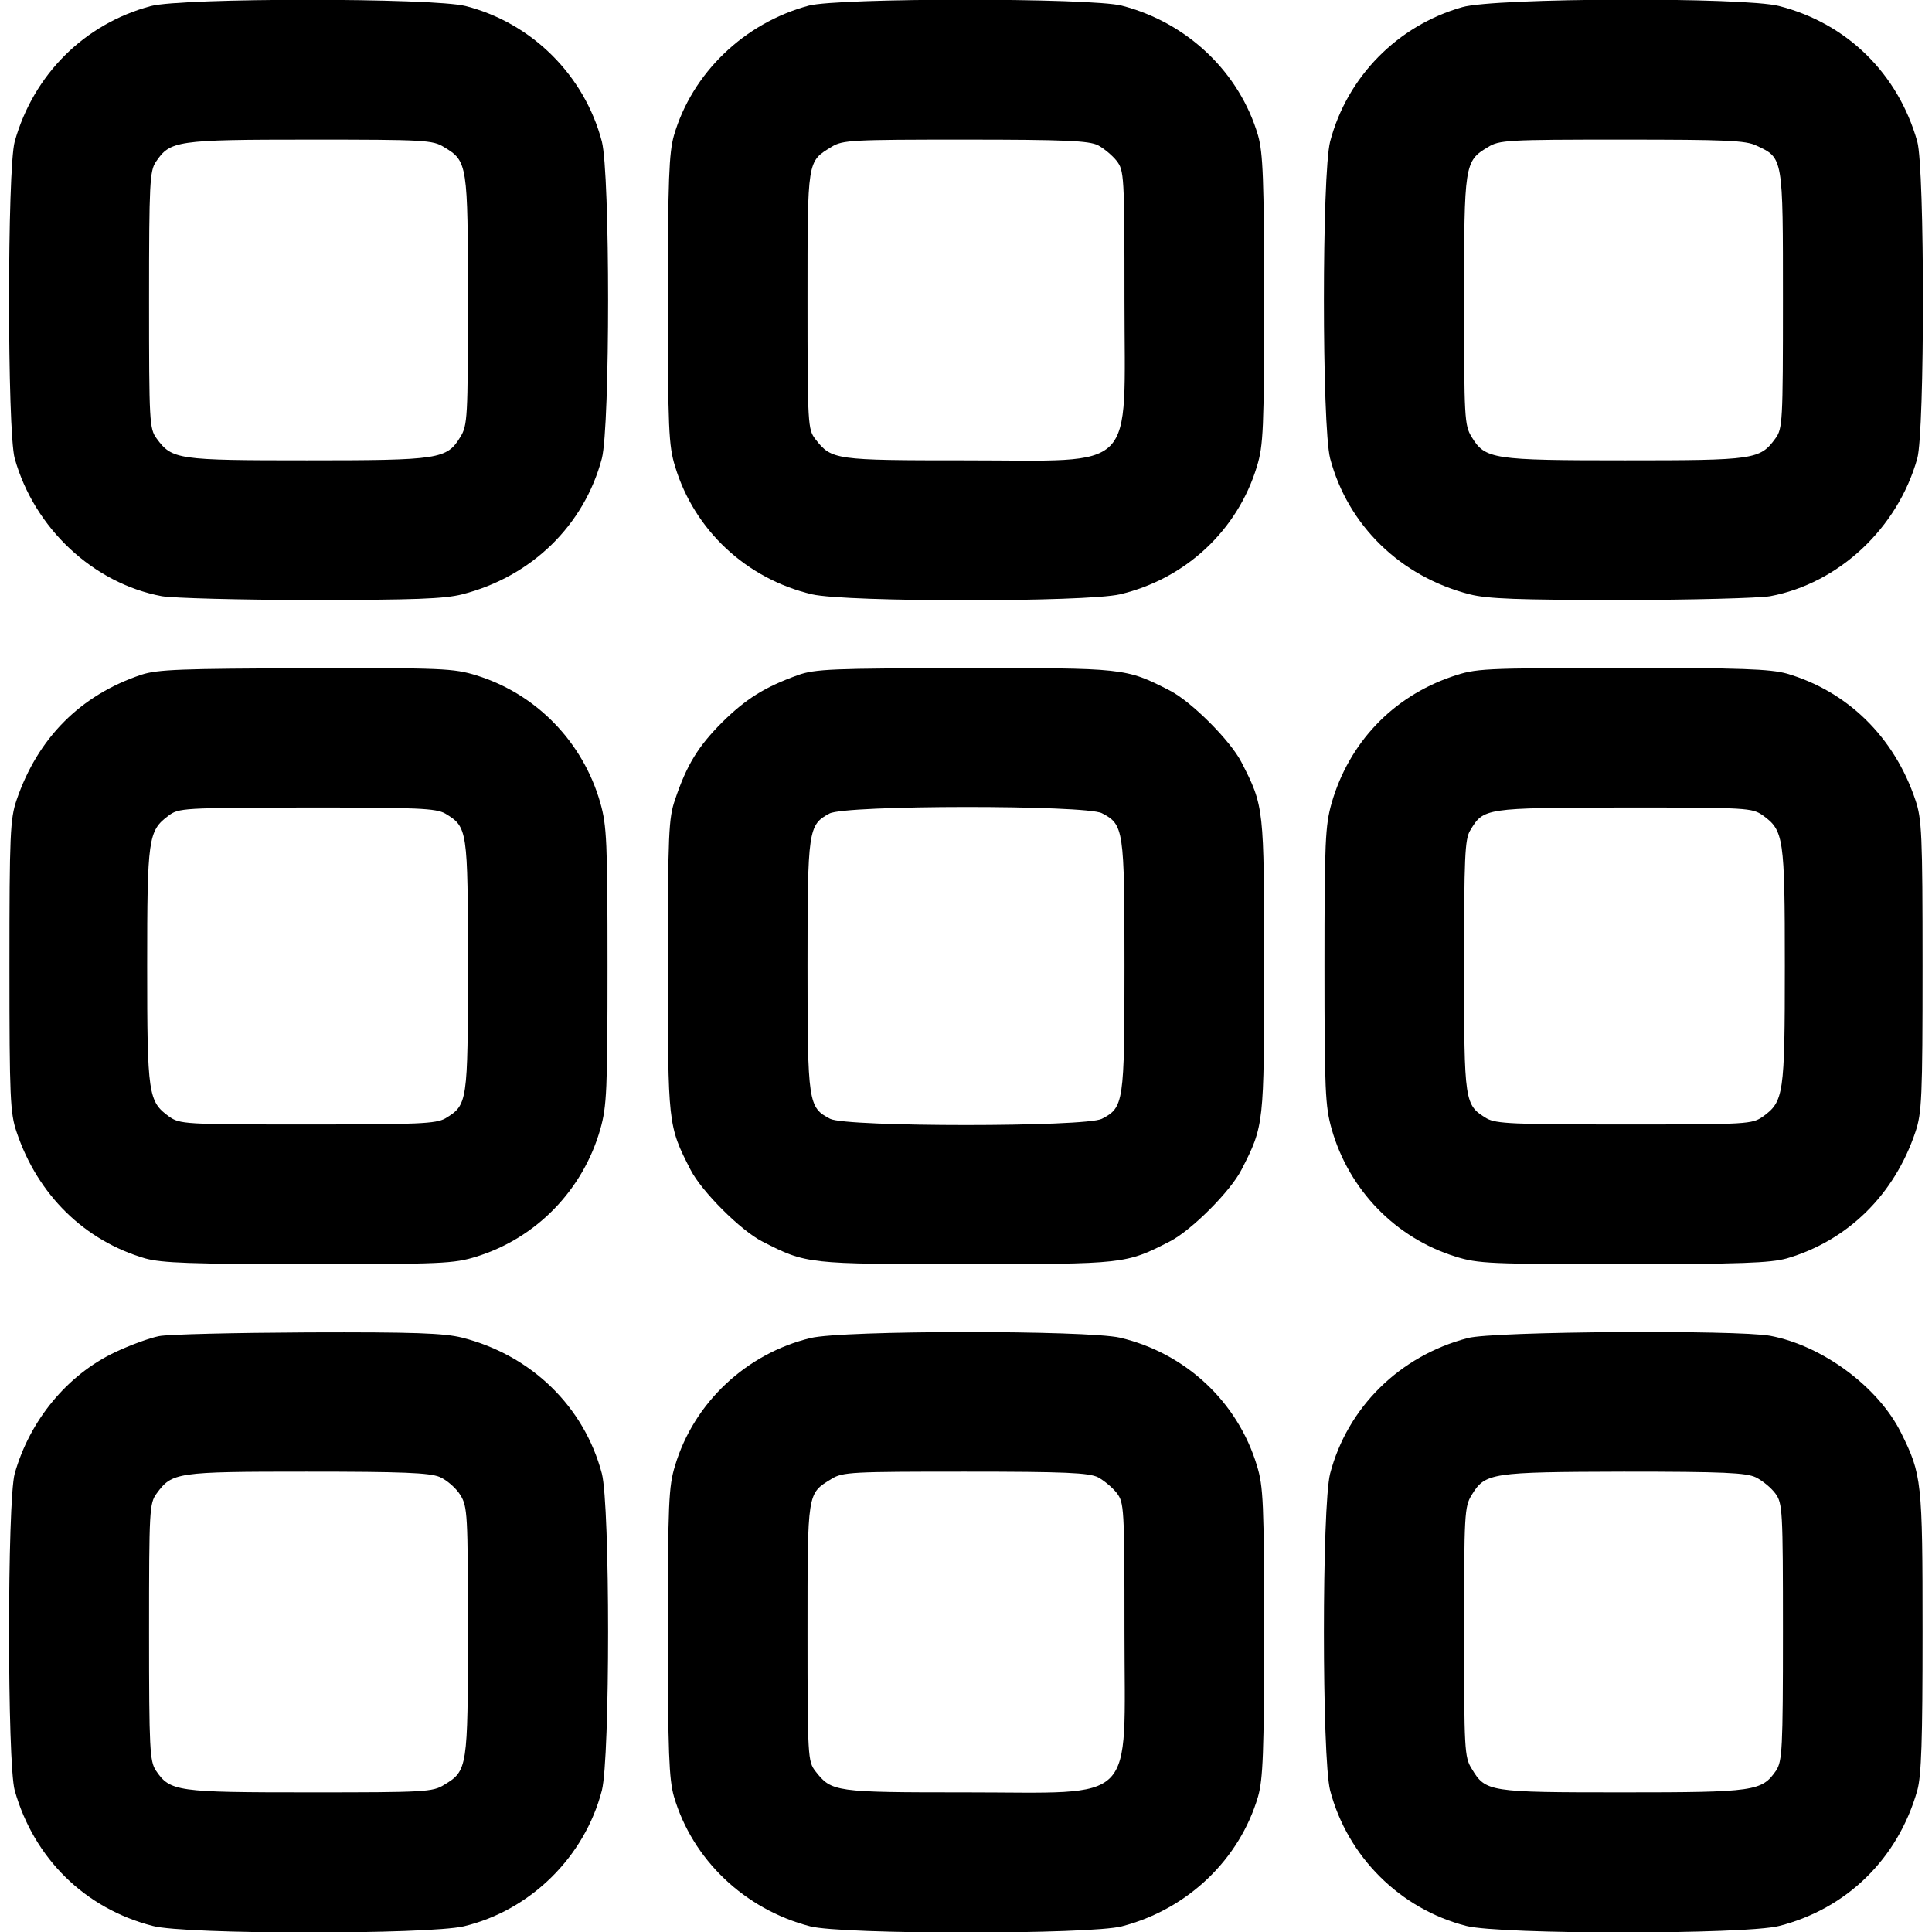 <?xml version="1.0" standalone="no"?>
<!DOCTYPE svg PUBLIC "-//W3C//DTD SVG 20010904//EN"
 "http://www.w3.org/TR/2001/REC-SVG-20010904/DTD/svg10.dtd">
<svg version="1.0" xmlns="http://www.w3.org/2000/svg"
 width="512pt" height="512pt" viewBox="0 0 512 512"
 preserveAspectRatio="xMidYMid meet">

<g transform="translate(0,512) scale(0.1,-0.1)"
fill="#000000" stroke="none">
<path d="M400 5104 c-176 -47 -311 -181 -361 -359 -20 -72 -20 -768 0 -840 52
-185 208 -331 390 -365 30 -5 206 -10 395 -10 273 0 354 3 401 15 184 47 323
183 370 360 22 86 22 754 0 840 -46 175 -185 314 -361 359 -87 22 -751 22
-834 0z m777 -374 c62 -37 63 -45 63 -407 0 -311 -1 -330 -20 -361 -36 -59
-55 -62 -406 -62 -344 0 -358 2 -399 58 -19 26 -20 43 -20 367 0 311 2 342 18
366 38 56 53 59 407 59 305 0 327 -1 357 -20z"/>
<path d="M2143 5105 c-171 -46 -309 -179 -357 -344 -13 -46 -16 -116 -16 -435
0 -342 2 -387 19 -442 51 -169 189 -298 363 -339 91 -21 725 -21 816 0 174 41
312 170 363 339 17 55 19 100 19 442 0 319 -3 389 -16 435 -49 167 -187 299
-361 344 -80 21 -752 21 -830 0z m767 -370 c15 -8 38 -27 49 -41 20 -26 21
-37 21 -369 0 -464 39 -425 -420 -425 -348 0 -356 1 -399 56 -20 26 -21 37
-21 368 0 376 -1 367 64 407 29 18 54 19 354 19 266 0 328 -3 352 -15z"/>
<path d="M3875 5101 c-172 -49 -305 -185 -350 -356 -22 -86 -22 -754 0 -840
47 -177 186 -313 370 -360 47 -12 128 -15 401 -15 189 0 365 5 395 10 182 34
338 180 390 365 20 72 20 768 0 840 -51 180 -186 313 -366 359 -91 24 -754 22
-840 -3z m780 -367 c71 -33 70 -30 70 -409 0 -324 -1 -341 -20 -367 -41 -56
-55 -58 -399 -58 -351 0 -370 3 -406 62 -19 31 -20 50 -20 361 0 362 1 370 63
407 30 19 52 20 355 20 275 0 329 -2 357 -16z"/>
<path d="M375 3332 c-162 -54 -275 -168 -331 -332 -17 -50 -19 -90 -19 -440 0
-350 2 -390 19 -440 56 -167 180 -288 341 -335 44 -12 120 -15 433 -15 352 0
385 1 445 20 158 49 282 176 328 338 17 60 19 103 19 432 0 329 -2 372 -19
432 -46 162 -170 289 -328 338 -61 19 -91 20 -452 19 -330 -1 -393 -3 -436
-17z m805 -368 c59 -36 60 -40 60 -404 0 -364 -1 -368 -60 -404 -25 -14 -71
-16 -365 -16 -329 0 -338 1 -367 21 -55 40 -58 58 -58 399 0 339 3 358 56 398
28 21 37 21 367 22 296 0 342 -2 367 -16z"/>
<path d="M2115 3331 c-89 -32 -138 -63 -201 -125 -64 -64 -94 -113 -125 -205
-17 -49 -19 -89 -19 -441 0 -420 0 -423 60 -540 29 -57 133 -161 190 -190 117
-60 120 -60 540 -60 420 0 423 0 540 60 57 29 161 133 190 190 60 117 60 120
60 540 0 420 0 423 -60 540 -29 57 -133 161 -190 190 -117 60 -120 60 -544 59
-349 0 -396 -2 -441 -18z m805 -366 c58 -30 60 -42 60 -405 0 -363 -2 -375
-60 -405 -43 -22 -677 -22 -720 0 -58 30 -60 42 -60 405 0 361 2 374 58 404
41 23 679 23 722 1z"/>
<path d="M3848 3327 c-158 -54 -273 -176 -319 -335 -17 -60 -19 -103 -19 -432
0 -329 2 -372 19 -432 46 -162 170 -289 328 -338 60 -19 93 -20 445 -20 313 0
389 3 433 15 161 47 285 168 341 335 17 50 19 90 19 440 0 350 -2 390 -19 440
-56 167 -180 288 -341 335 -44 12 -120 15 -437 15 -373 -1 -385 -1 -450 -23z
m824 -368 c55 -40 58 -58 58 -399 0 -341 -3 -359 -58 -399 -29 -20 -38 -21
-367 -21 -294 0 -340 2 -365 16 -59 36 -60 40 -60 404 0 288 2 336 16 359 36
60 37 60 407 61 331 0 340 -1 369 -21z"/>
<path d="M421 1579 c-25 -5 -77 -24 -117 -43 -126 -60 -225 -180 -265 -321
-20 -72 -20 -768 0 -840 51 -180 186 -313 366 -359 85 -23 729 -23 824 -1 176
42 320 183 366 360 22 86 22 754 0 840 -47 177 -186 313 -370 360 -48 12 -126
15 -410 14 -192 -1 -370 -5 -394 -10z m744 -373 c19 -8 44 -30 55 -48 19 -31
20 -50 20 -361 0 -362 -1 -370 -63 -407 -30 -19 -52 -20 -355 -20 -354 0 -371
2 -409 58 -16 25 -18 55 -18 367 0 324 1 341 20 367 41 56 52 58 398 58 254 0
325 -3 352 -14z"/>
<path d="M2148 1574 c-170 -41 -309 -171 -359 -338 -17 -55 -19 -100 -19 -442
0 -319 3 -389 16 -435 49 -167 187 -299 361 -344 83 -22 743 -22 826 0 174 45
312 177 361 344 13 46 16 116 16 435 0 342 -2 387 -19 442 -51 169 -189 298
-363 339 -88 20 -735 20 -820 -1z m762 -369 c15 -8 38 -27 49 -41 20 -26 21
-37 21 -369 0 -464 39 -425 -420 -425 -348 0 -356 1 -399 56 -20 26 -21 37
-21 368 0 376 -1 367 64 407 29 18 54 19 354 19 266 0 328 -3 352 -15z"/>
<path d="M3890 1574 c-181 -47 -319 -184 -365 -359 -22 -86 -22 -754 0 -840
46 -175 185 -314 361 -359 90 -23 741 -23 829 0 180 46 315 179 366 359 11 39
14 132 14 420 0 401 -2 417 -57 528 -60 121 -208 231 -347 257 -87 16 -734 12
-801 -6z m763 -369 c18 -9 41 -28 52 -43 19 -26 20 -43 20 -367 0 -312 -2
-342 -18 -367 -38 -55 -56 -58 -407 -58 -355 0 -363 1 -400 63 -19 30 -20 52
-20 362 0 313 1 332 20 363 36 59 51 61 403 62 267 0 324 -3 350 -15z"/>
</g>
</svg>
